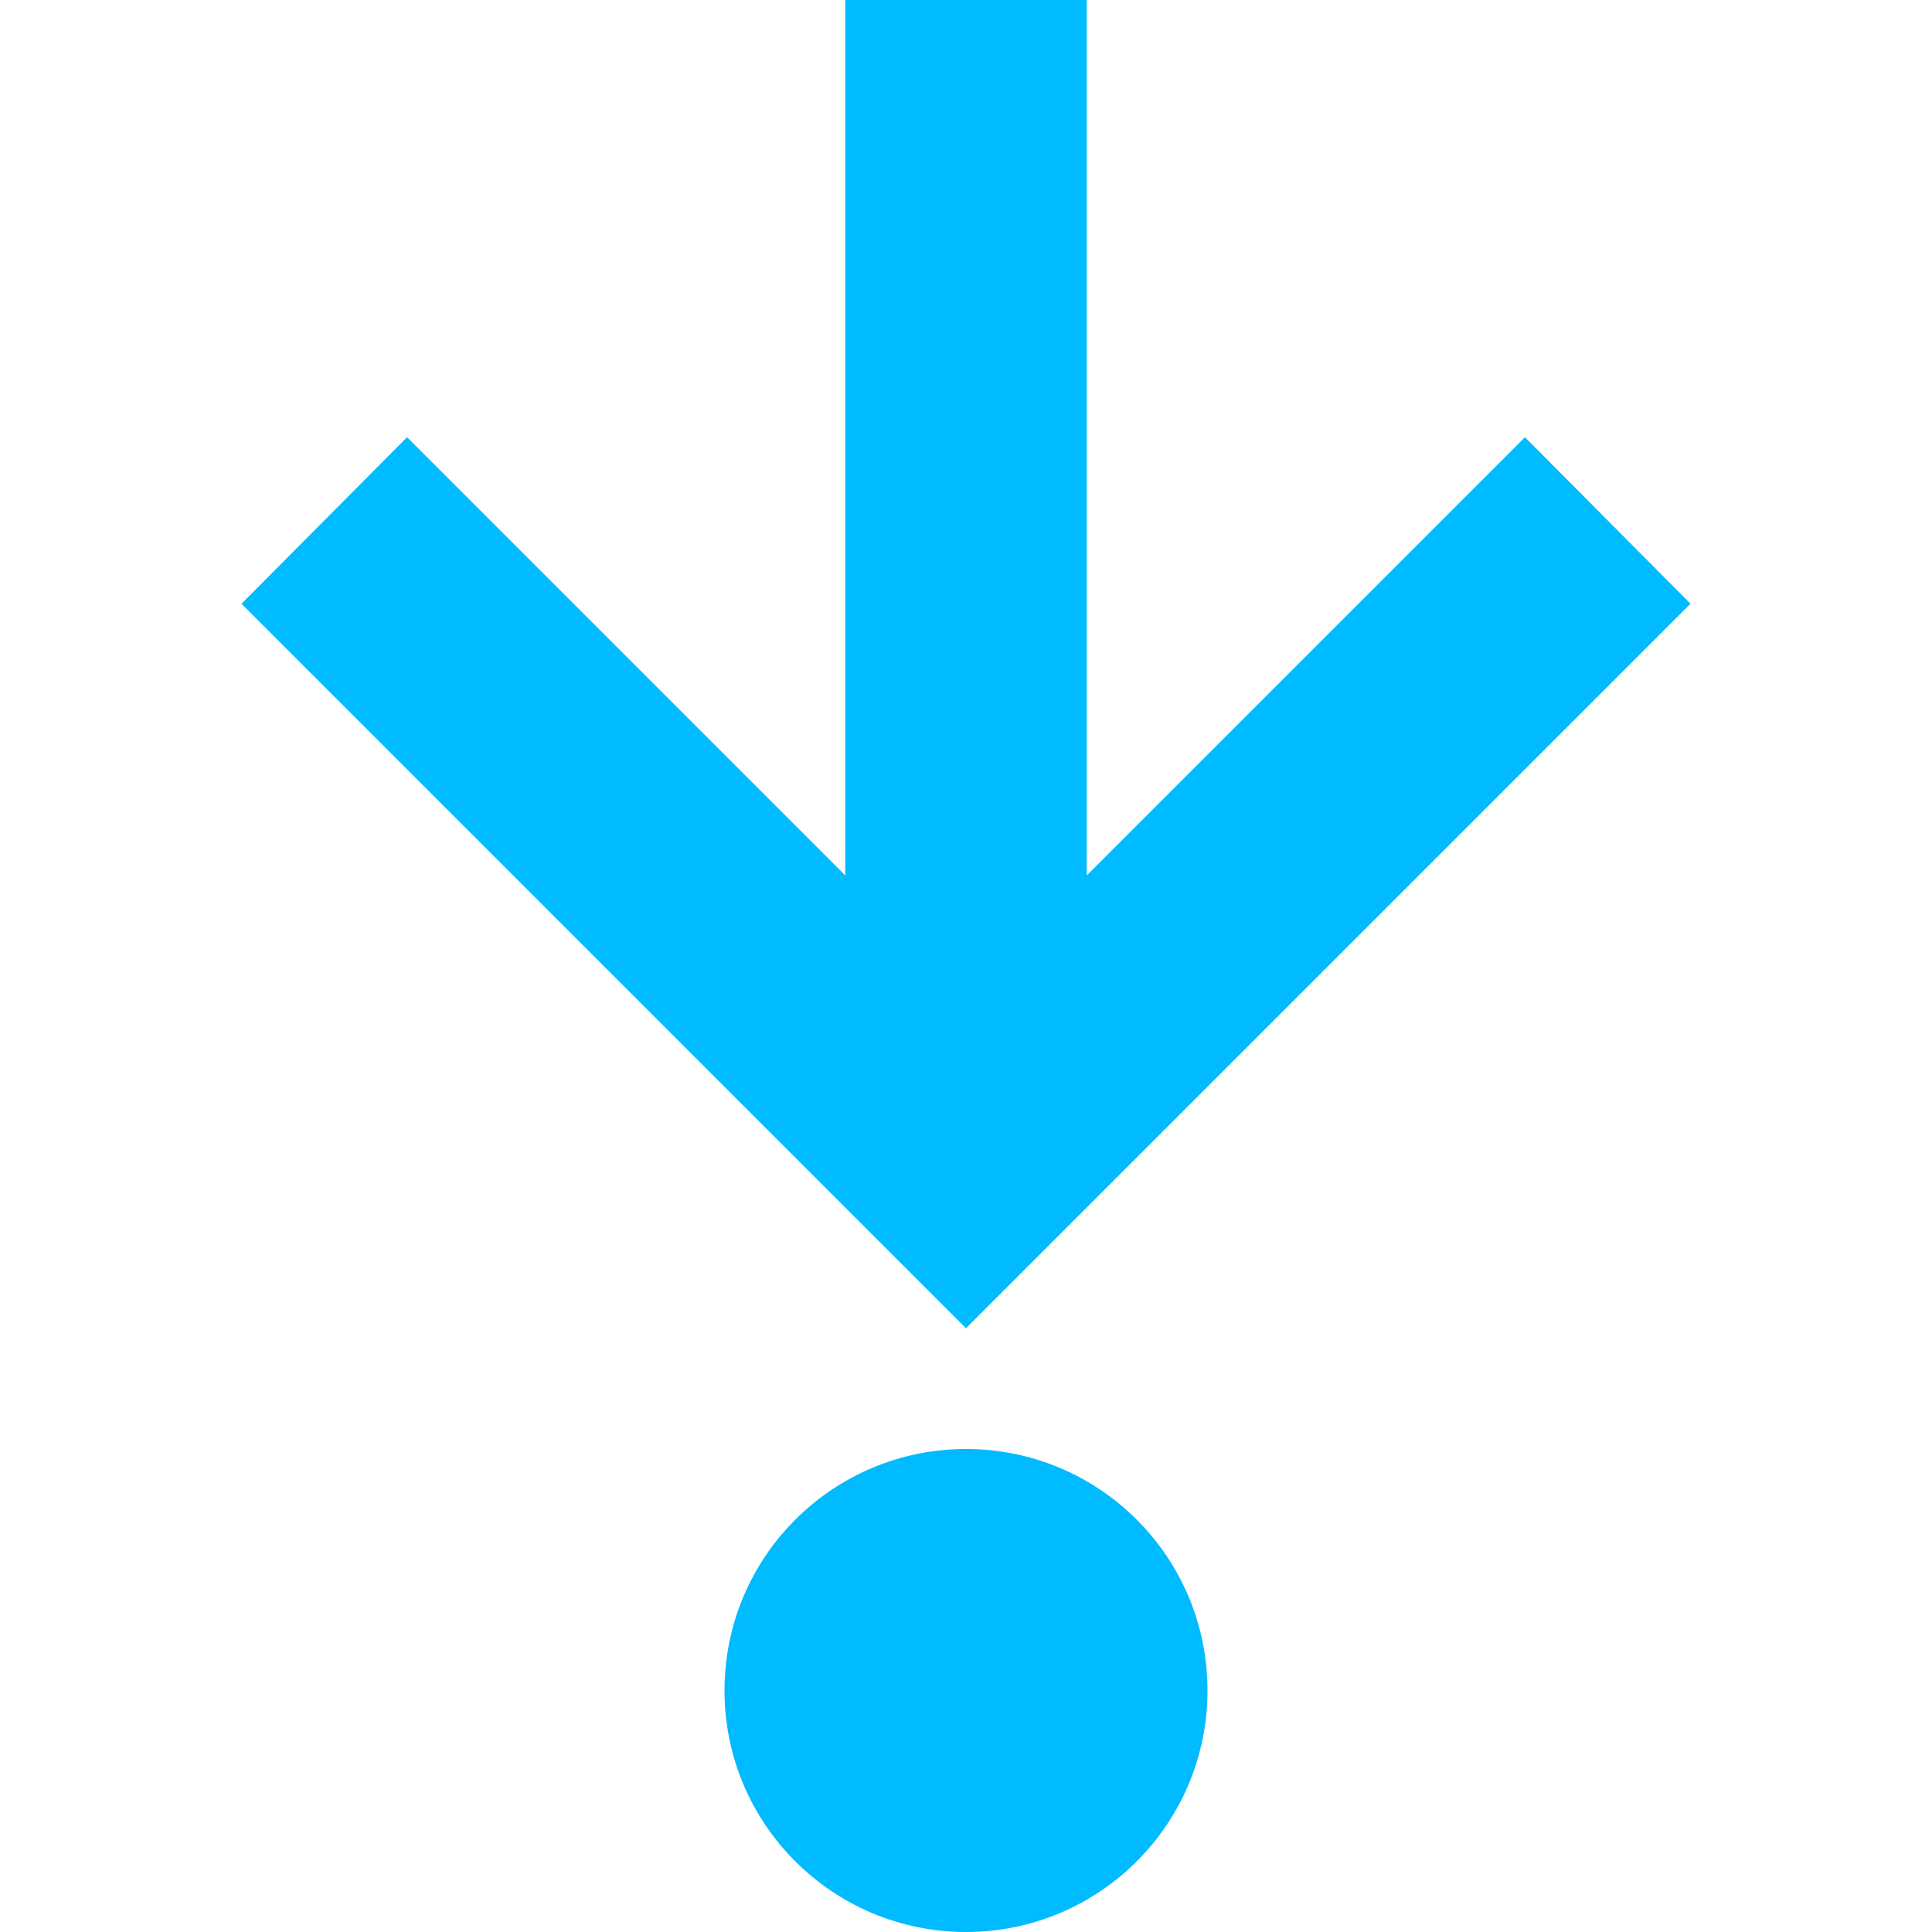 
<svg xmlns="http://www.w3.org/2000/svg" xmlns:xlink="http://www.w3.org/1999/xlink" width="16px" height="16px" viewBox="0 0 16 16" version="1.1">
<g id="surface1">
<path style=" stroke:none;fill-rule:nonzero;fill:#00bbff;fill-opacity:1;" d="M 14 5 L 12.629 3.621 L 9 7.25 L 9 0 L 7 0 L 7 7.25 L 3.371 3.621 L 2 5 L 8 11 Z M 14 5 "/>
<path style=" stroke:none;fill-rule:nonzero;fill:#00bbff;fill-opacity:1;" d="M 10 14 C 10 15.105 9.105 16 8 16 C 6.895 16 6 15.105 6 14 C 6 12.895 6.895 12 8 12 C 9.105 12 10 12.895 10 14 Z M 10 14 "/>
</g>
</svg>
